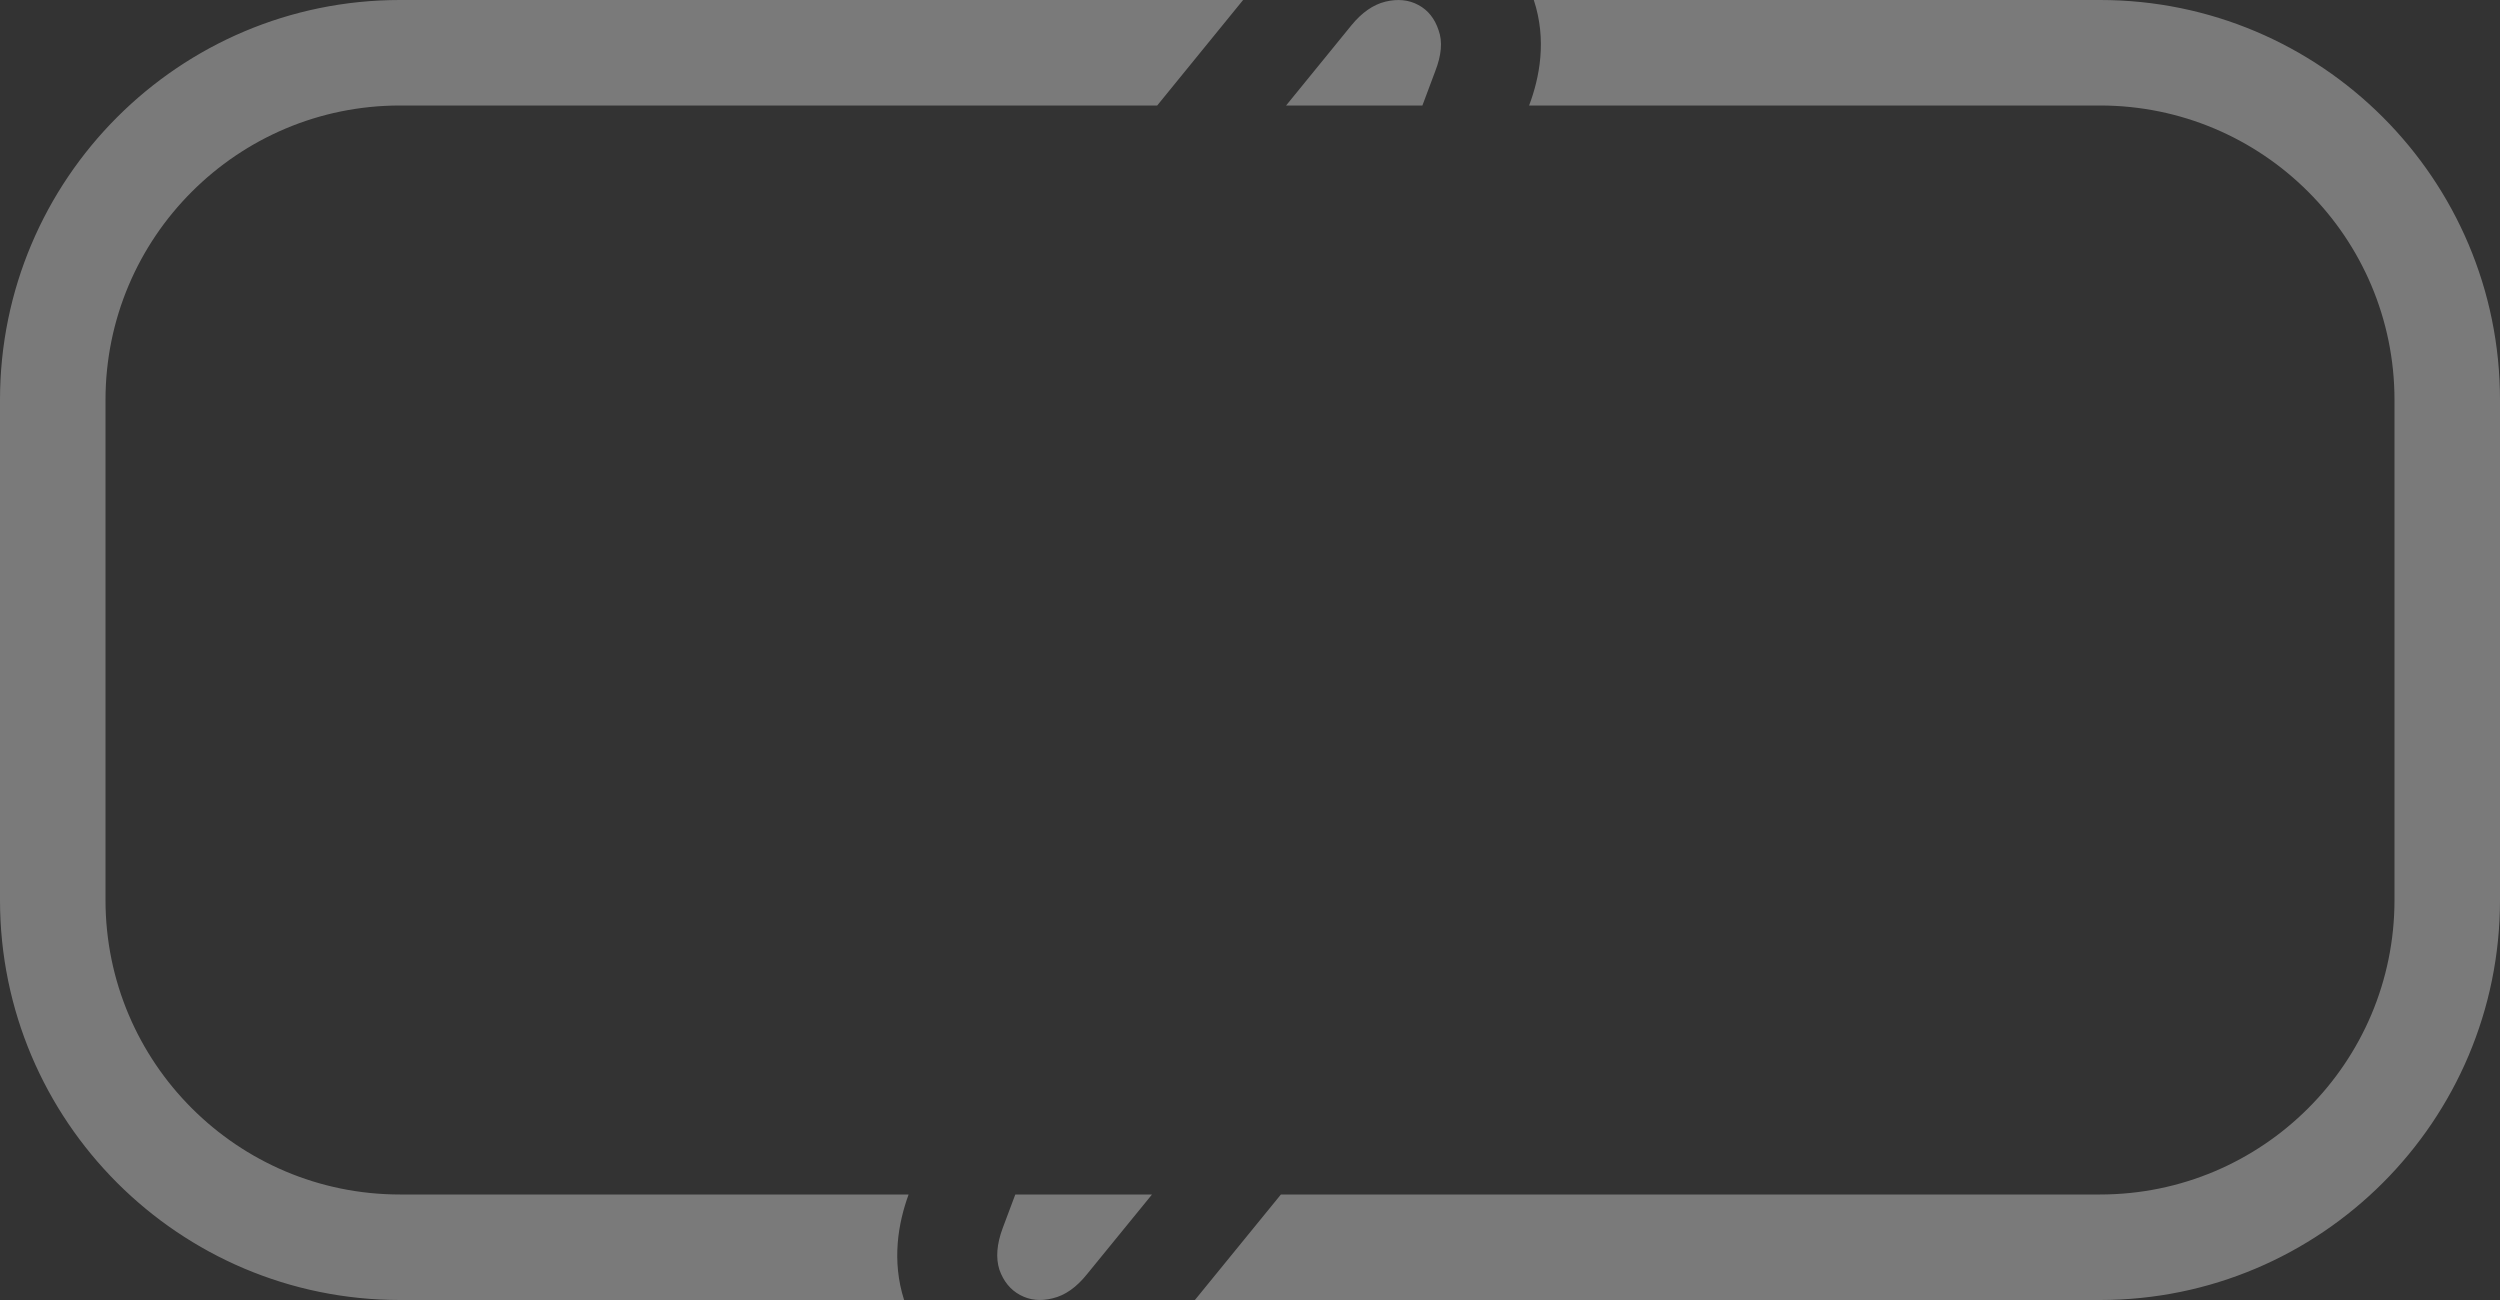 <svg preserveAspectRatio="none" width="100%" height="100%" overflow="visible" style="display: block;" viewBox="0 0 25 13" fill="none" xmlns="http://www.w3.org/2000/svg">
<rect x="0" y="0" width="25" height="13" fill="#333333" stroke="none"/>
<path id="Subtract" d="M11.572 1.055H4C2.374 1.055 1.055 2.374 1.055 4V9C1.055 10.626 2.374 11.945 4 11.945H9.086C8.982 12.23 8.915 12.605 9.041 13H4C1.791 13 1.2776e-07 11.209 0 9V4C0 1.791 1.791 0 4 0H12.431L11.572 1.055ZM21 0C23.209 4.62576e-07 25 1.791 25 4V9C25 11.209 23.209 13 21 13H11.949L12.809 11.945H21C22.626 11.945 23.945 10.626 23.945 9V4C23.945 2.374 22.626 1.055 21 1.055H15.291C15.396 0.777 15.47 0.4 15.338 0H21ZM11.52 11.945L10.87 12.742C10.765 12.873 10.651 12.954 10.527 12.983C10.408 13.013 10.299 13.003 10.201 12.95C10.104 12.898 10.035 12.813 9.994 12.697C9.957 12.581 9.967 12.442 10.027 12.281L10.153 11.945H11.52ZM13.852 0.017C13.975 -0.013 14.086 -0.003 14.184 0.05C14.281 0.102 14.348 0.187 14.386 0.303C14.427 0.415 14.415 0.552 14.352 0.713L14.224 1.055H12.861L13.515 0.252C13.619 0.125 13.732 0.047 13.852 0.017Z" fill="white" fill-opacity="0.35"/>
</svg>
